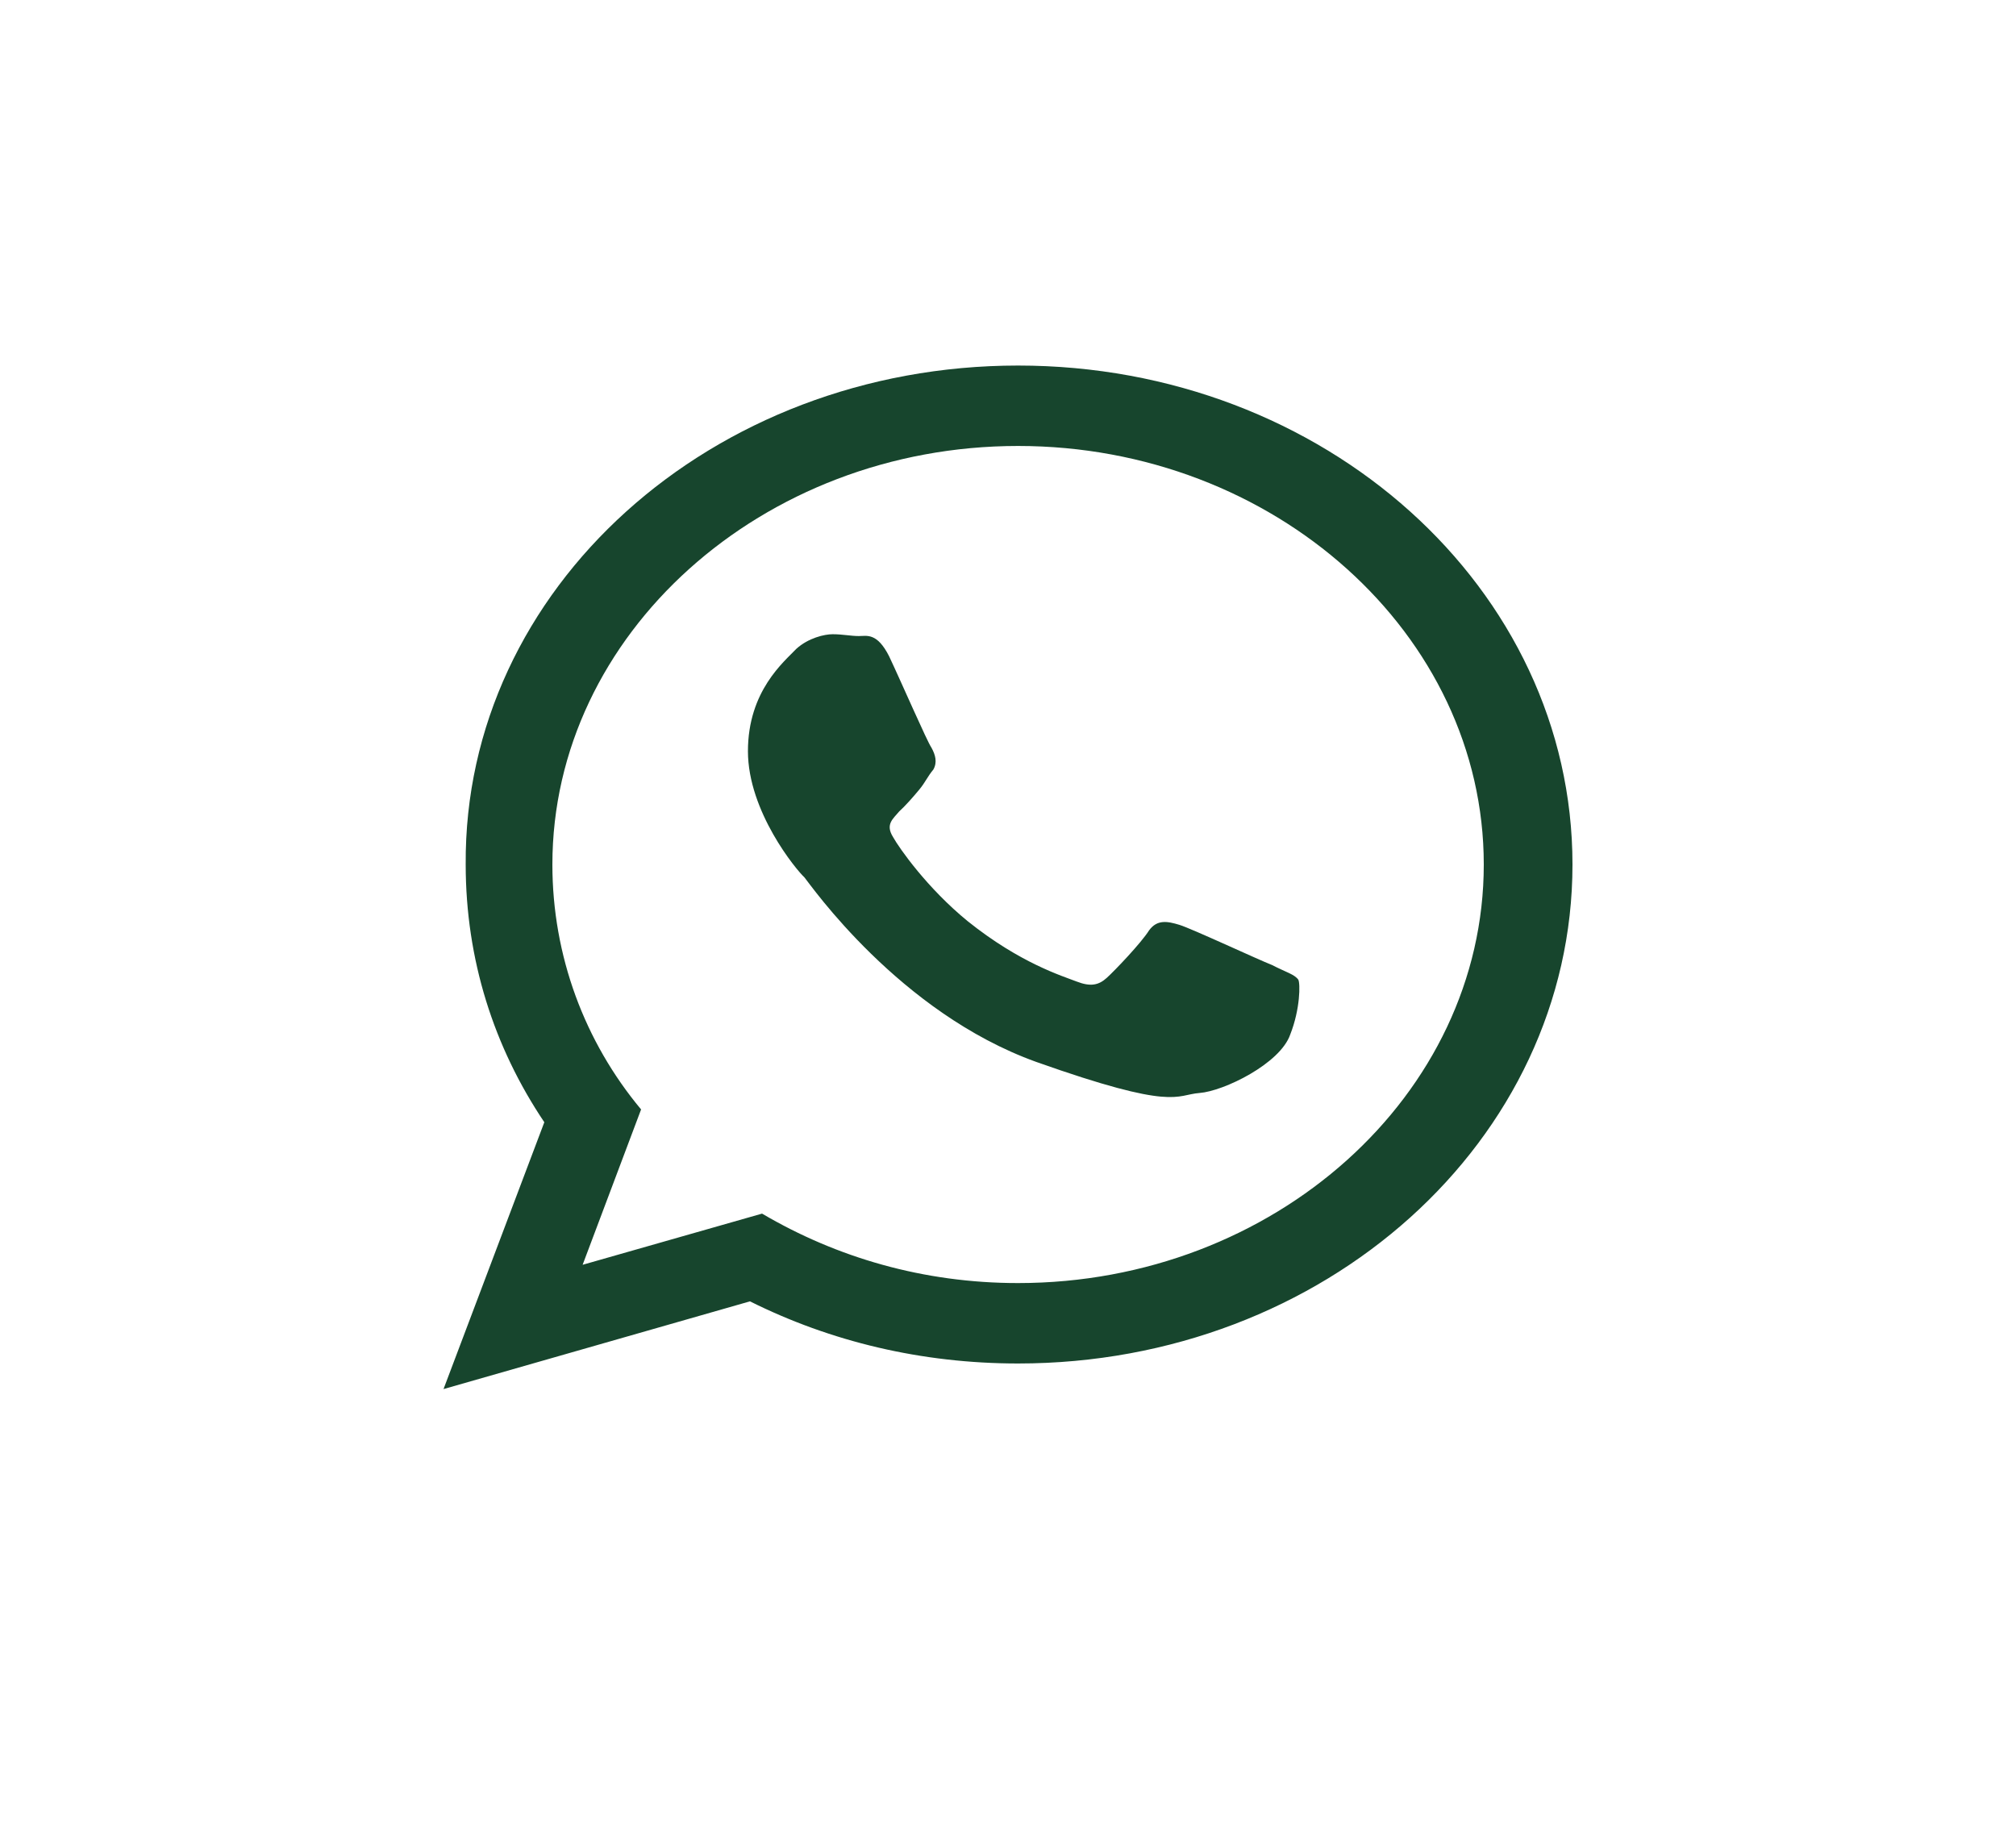 <svg width="75" height="68" viewBox="0 0 75 68" fill="none" xmlns="http://www.w3.org/2000/svg">
<path fill-rule="evenodd" clip-rule="evenodd" d="M58.5 32.164C58.5 42.432 49.275 50.728 37.875 50.728C34.275 50.728 30.9 49.912 27.9 48.416L16.5 51.68L20.25 41.752C18.375 38.964 17.325 35.7 17.325 32.164C17.25 21.896 26.475 13.6 37.875 13.6C49.275 13.6 58.5 21.896 58.5 32.164ZM37.875 16.592C28.35 16.592 20.55 23.596 20.55 32.164C20.55 35.564 21.75 38.76 23.85 41.276L21.675 47.056L28.35 45.152C31.125 46.784 34.35 47.736 37.875 47.736C47.4 47.736 55.2 40.732 55.2 32.164C55.2 23.596 47.4 16.592 37.875 16.592ZM48.3 36.448C48.15 36.244 47.85 36.176 47.325 35.904C46.8 35.7 44.325 34.544 43.875 34.408C43.425 34.272 43.05 34.204 42.75 34.612C42.45 35.088 41.475 36.108 41.175 36.38C40.875 36.652 40.575 36.72 40.05 36.516C39.525 36.312 37.95 35.836 36 34.272C34.5 33.048 33.45 31.552 33.225 31.144C32.925 30.668 33.225 30.464 33.45 30.192C33.675 29.988 33.975 29.648 34.2 29.376C34.425 29.104 34.5 28.9 34.725 28.628C34.875 28.356 34.8 28.084 34.65 27.812C34.5 27.608 33.525 25.364 33.075 24.412C32.625 23.528 32.25 23.664 31.95 23.664C31.65 23.664 31.35 23.596 30.975 23.596C30.675 23.596 30.075 23.732 29.625 24.14C29.175 24.616 27.825 25.704 27.825 27.948C27.825 30.192 29.625 32.368 29.925 32.64C30.15 32.912 33.45 37.672 38.55 39.508C43.725 41.344 43.725 40.732 44.625 40.664C45.525 40.596 47.625 39.576 48 38.488C48.375 37.536 48.375 36.584 48.3 36.448Z" fill="#17452D"/>
</svg>
